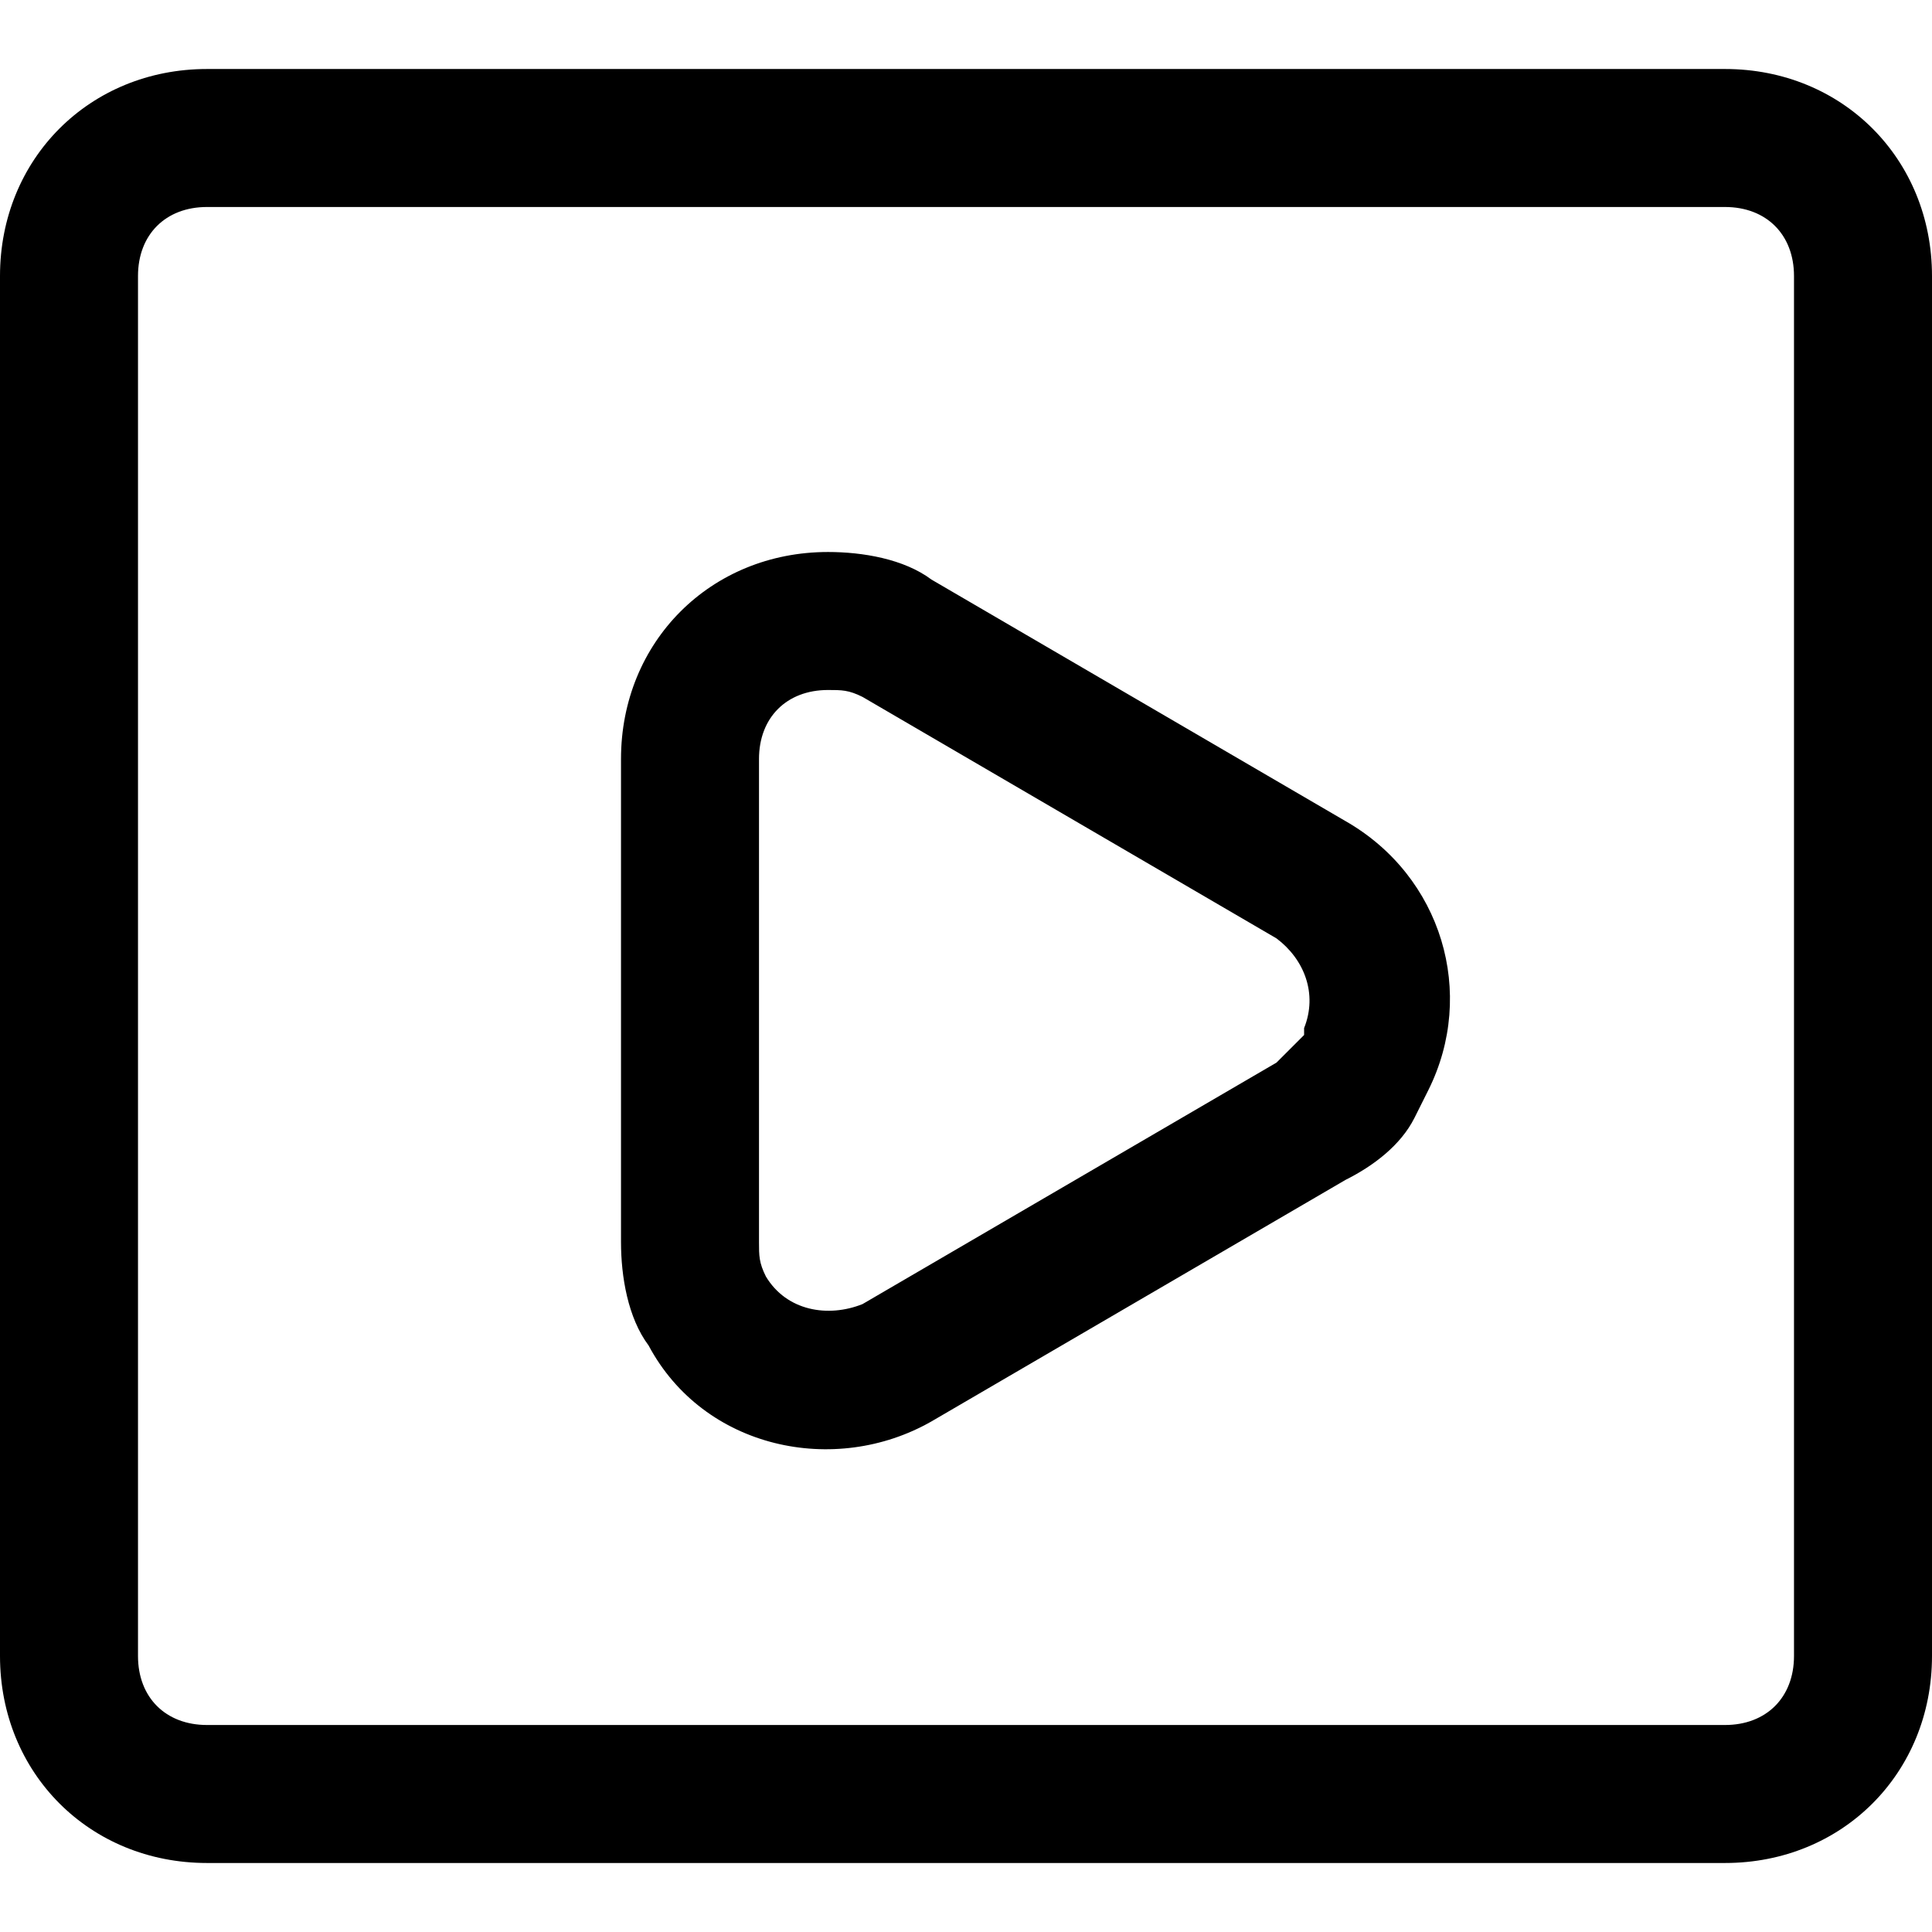 <svg t="1707932251514" class="icon" viewBox="0 0 1024 1024" version="1.1" xmlns="http://www.w3.org/2000/svg" p-id="6344" width="128" height="128"><path d="M914.286 36.571c62.171 0 109.714 47.543 109.714 109.714v731.429c0 62.171-47.543 109.714-109.714 109.714H109.714c-62.171 0-109.714-47.543-109.714-109.714V146.286c0-62.171 47.543-109.714 109.714-109.714h804.571z m0 73.143H109.714c-21.943 0-36.571 14.629-36.571 36.571v731.429c0 21.943 14.629 36.571 36.571 36.571h804.571c21.943 0 36.571-14.629 36.571-36.571V146.286c0-21.943-14.629-36.571-36.571-36.571z m-160.914 475.429l-3.657 7.314c-7.314 14.629-21.943 25.6-36.571 32.914l-219.429 128c-51.2 29.257-120.686 14.629-149.943-40.229-10.971-14.629-14.629-36.571-14.629-54.857v-256c0-62.171 47.543-109.714 109.714-109.714 18.286 0 40.229 3.657 54.857 14.629l219.429 128c51.2 29.257 69.486 91.429 43.886 142.629l-3.657 7.314z m-62.171-40.229c7.314-18.286 0-36.571-14.629-47.543l-219.429-128c-7.314-3.657-10.971-3.657-18.286-3.657-21.943 0-36.571 14.629-36.571 36.571v256c0 7.314 0 10.971 3.657 18.286 10.971 18.286 32.914 21.943 51.2 14.629l219.429-128 10.971-10.971 3.657-3.657v-3.657z" p-id="6345"></path></svg>